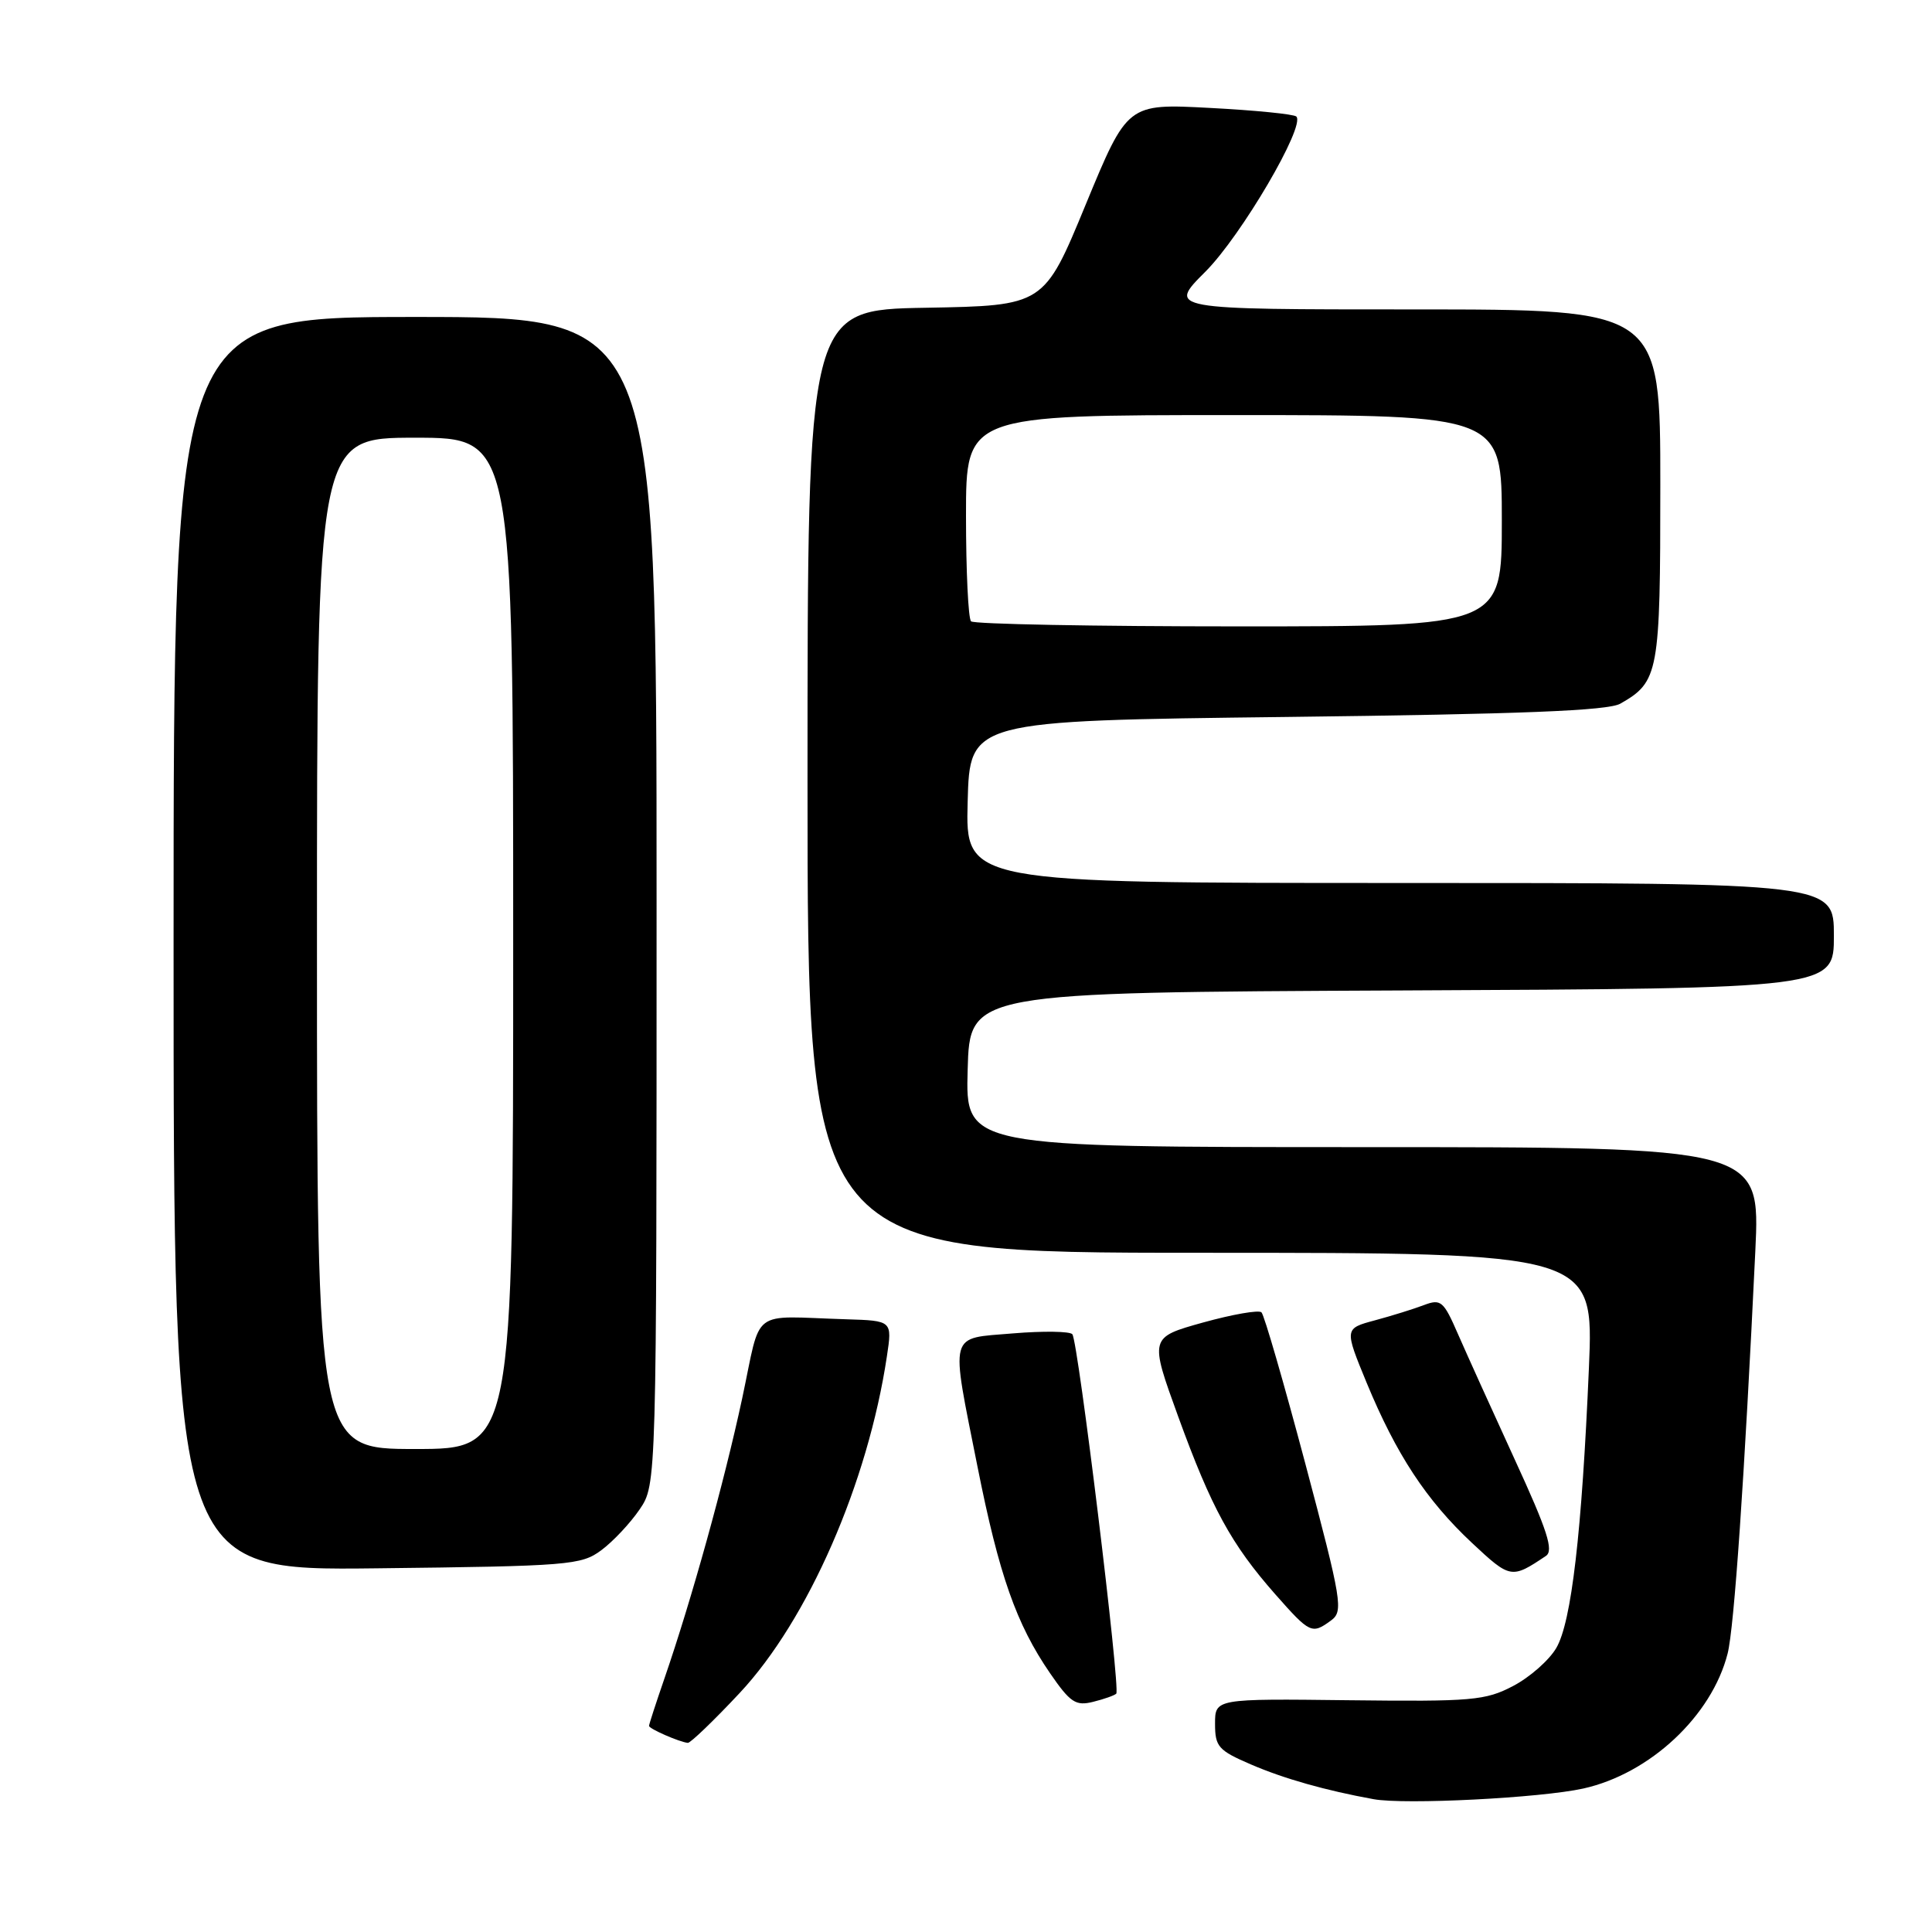 <?xml version="1.0" encoding="UTF-8" standalone="no"?>
<!DOCTYPE svg PUBLIC "-//W3C//DTD SVG 1.1//EN" "http://www.w3.org/Graphics/SVG/1.1/DTD/svg11.dtd" >
<svg xmlns="http://www.w3.org/2000/svg" xmlns:xlink="http://www.w3.org/1999/xlink" version="1.1" viewBox="0 0 256 256">
 <g >
 <path fill="currentColor"
d=" M 209.79 236.99 C 218.62 235.03 226.82 227.37 228.92 219.10 C 229.79 215.68 231.15 195.84 232.59 165.75 C 233.24 152.00 233.24 152.00 180.59 152.00 C 127.93 152.00 127.93 152.00 128.22 141.75 C 128.50 131.50 128.50 131.50 185.75 131.24 C 243.00 130.98 243.00 130.98 243.00 123.99 C 243.00 117.00 243.00 117.00 185.47 117.00 C 127.93 117.00 127.93 117.00 128.22 106.25 C 128.50 95.50 128.50 95.50 170.50 95.00 C 201.62 94.63 213.07 94.17 214.70 93.24 C 219.80 90.33 220.00 89.21 220.00 64.28 C 220.00 41.00 220.00 41.00 187.36 41.00 C 154.71 41.00 154.71 41.00 159.73 35.99 C 164.47 31.24 173.01 16.68 171.77 15.44 C 171.46 15.13 166.30 14.61 160.30 14.30 C 149.39 13.72 149.39 13.72 143.86 27.11 C 138.34 40.50 138.34 40.50 122.67 40.78 C 107.00 41.05 107.00 41.05 107.00 103.53 C 107.00 166.00 107.00 166.00 159.10 166.00 C 211.19 166.00 211.19 166.00 210.54 181.25 C 209.60 203.10 208.23 214.92 206.22 218.36 C 205.28 219.98 202.70 222.25 200.50 223.40 C 196.82 225.33 195.07 225.48 178.75 225.29 C 161.00 225.08 161.00 225.08 161.00 228.42 C 161.00 231.45 161.44 231.94 165.76 233.80 C 170.14 235.69 175.67 237.25 182.00 238.40 C 186.15 239.16 204.14 238.24 209.79 236.99 Z  M 98.02 224.32 C 107.07 214.64 115.00 196.51 117.52 179.71 C 118.23 175.00 118.23 175.00 112.11 174.81 C 99.22 174.42 100.95 173.10 98.34 185.31 C 95.96 196.40 91.65 211.94 88.04 222.41 C 86.92 225.66 86.00 228.48 86.00 228.69 C 86.00 229.07 90.00 230.82 91.14 230.94 C 91.48 230.97 94.58 228.00 98.02 224.32 Z  M 147.91 224.42 C 148.49 223.84 142.85 177.66 142.09 176.79 C 141.75 176.40 138.22 176.35 134.24 176.68 C 125.61 177.41 125.92 176.22 129.53 194.37 C 132.38 208.70 134.67 215.21 139.13 221.70 C 141.82 225.61 142.54 226.08 144.85 225.50 C 146.31 225.14 147.68 224.65 147.91 224.42 Z  M 176.37 214.72 C 178.02 213.51 177.82 212.24 172.97 193.97 C 170.12 183.26 167.51 174.22 167.15 173.89 C 166.79 173.55 163.31 174.16 159.41 175.24 C 152.31 177.22 152.31 177.22 156.12 187.71 C 160.52 199.81 163.14 204.62 168.98 211.25 C 173.58 216.46 173.83 216.58 176.37 214.72 Z  M 204.84 206.17 C 205.90 205.46 205.04 202.80 200.71 193.39 C 197.71 186.85 194.32 179.36 193.18 176.75 C 191.28 172.38 190.92 172.08 188.68 172.93 C 187.34 173.44 184.42 174.35 182.19 174.95 C 178.13 176.04 178.13 176.04 181.09 183.23 C 185.01 192.71 189.00 198.79 195.04 204.44 C 200.13 209.20 200.28 209.23 204.84 206.17 Z  M 79.68 205.41 C 81.23 204.26 83.51 201.83 84.75 200.01 C 87.00 196.70 87.00 196.70 87.00 119.35 C 87.00 42.00 87.00 42.00 55.00 42.00 C 23.00 42.00 23.00 42.00 23.00 125.06 C 23.00 208.12 23.00 208.12 49.93 207.81 C 75.43 207.52 77.01 207.39 79.68 205.41 Z  M 128.67 82.33 C 128.30 81.97 128.00 75.67 128.00 68.33 C 128.00 55.00 128.00 55.00 163.50 55.00 C 199.00 55.00 199.00 55.00 199.00 69.00 C 199.00 83.00 199.00 83.00 164.17 83.00 C 145.01 83.00 129.03 82.70 128.67 82.33 Z  M 42.00 125.00 C 42.00 58.00 42.00 58.00 55.00 58.00 C 68.00 58.00 68.00 58.00 68.00 125.00 C 68.00 192.00 68.00 192.00 55.00 192.00 C 42.00 192.00 42.00 192.00 42.00 125.00 Z "/>
</g>
</svg>